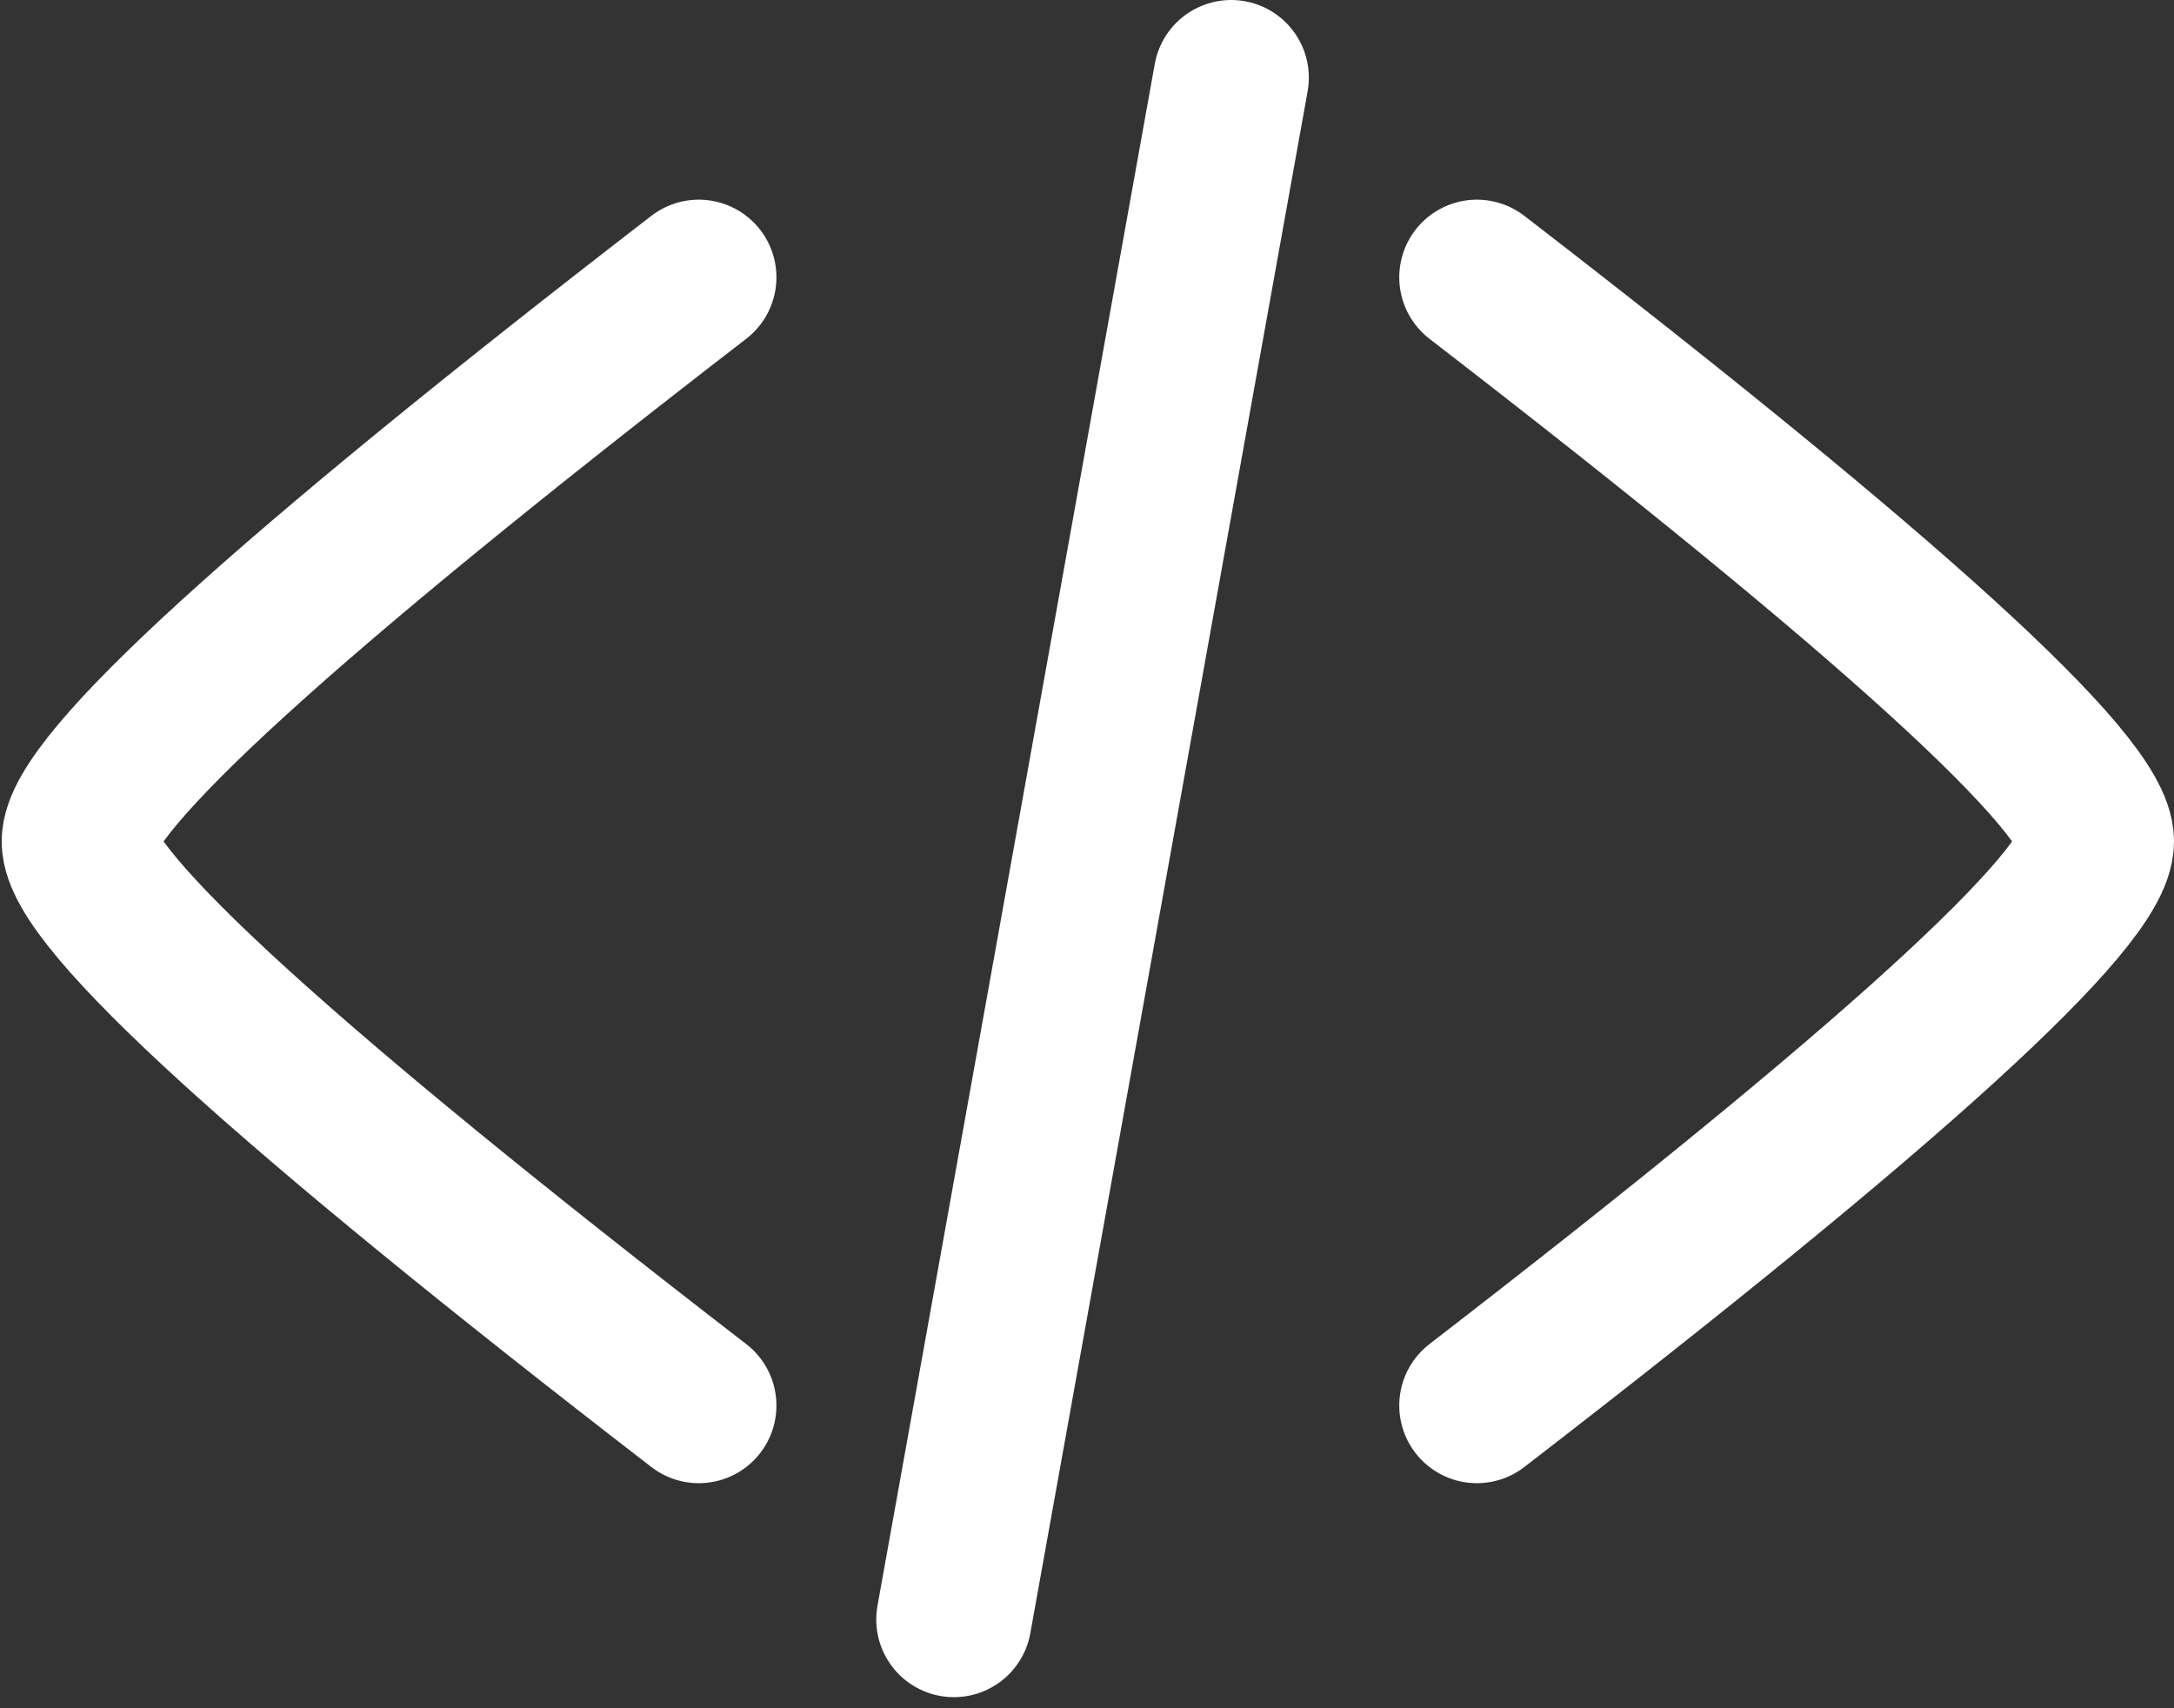 <?xml version="1.0" encoding="UTF-8"?>
<svg width="98px" height="77px" viewBox="0 0 98 77" version="1.1" xmlns="http://www.w3.org/2000/svg" xmlns:xlink="http://www.w3.org/1999/xlink">
    <rect x="0" y="0" width="98" height="77" fill="#333333" stroke="none"/>
    <title>code.dark</title>
    <g id="scrap" stroke="none" stroke-width="1" fill="none" fill-rule="evenodd" stroke-linecap="round">
        <g id="Code-(Dark)" transform="translate(-51, -62)" stroke="#FFFFFF" stroke-width="7">
            <g id="code.dark" transform="translate(54.576, 65)">
                <path d="M27.924,60.355 C9.308,45.996 -1.42108547e-14,37.52 -1.42108547e-14,34.928 C-1.42108547e-14,32.335 9.308,23.86 27.924,9.5" id="Line"></path>
                <path d="M90.924,60.355 C72.308,45.996 63,37.52 63,34.928 C63,32.335 72.308,23.86 90.924,9.5" id="Line" transform="translate(76.962, 34.928) scale(-1, 1) translate(-76.962, -34.928) "></path>
                <line x1="51.924" y1="0.5" x2="39.424" y2="70" id="Line-2"></line>
            </g>
        </g>
    </g>
</svg>